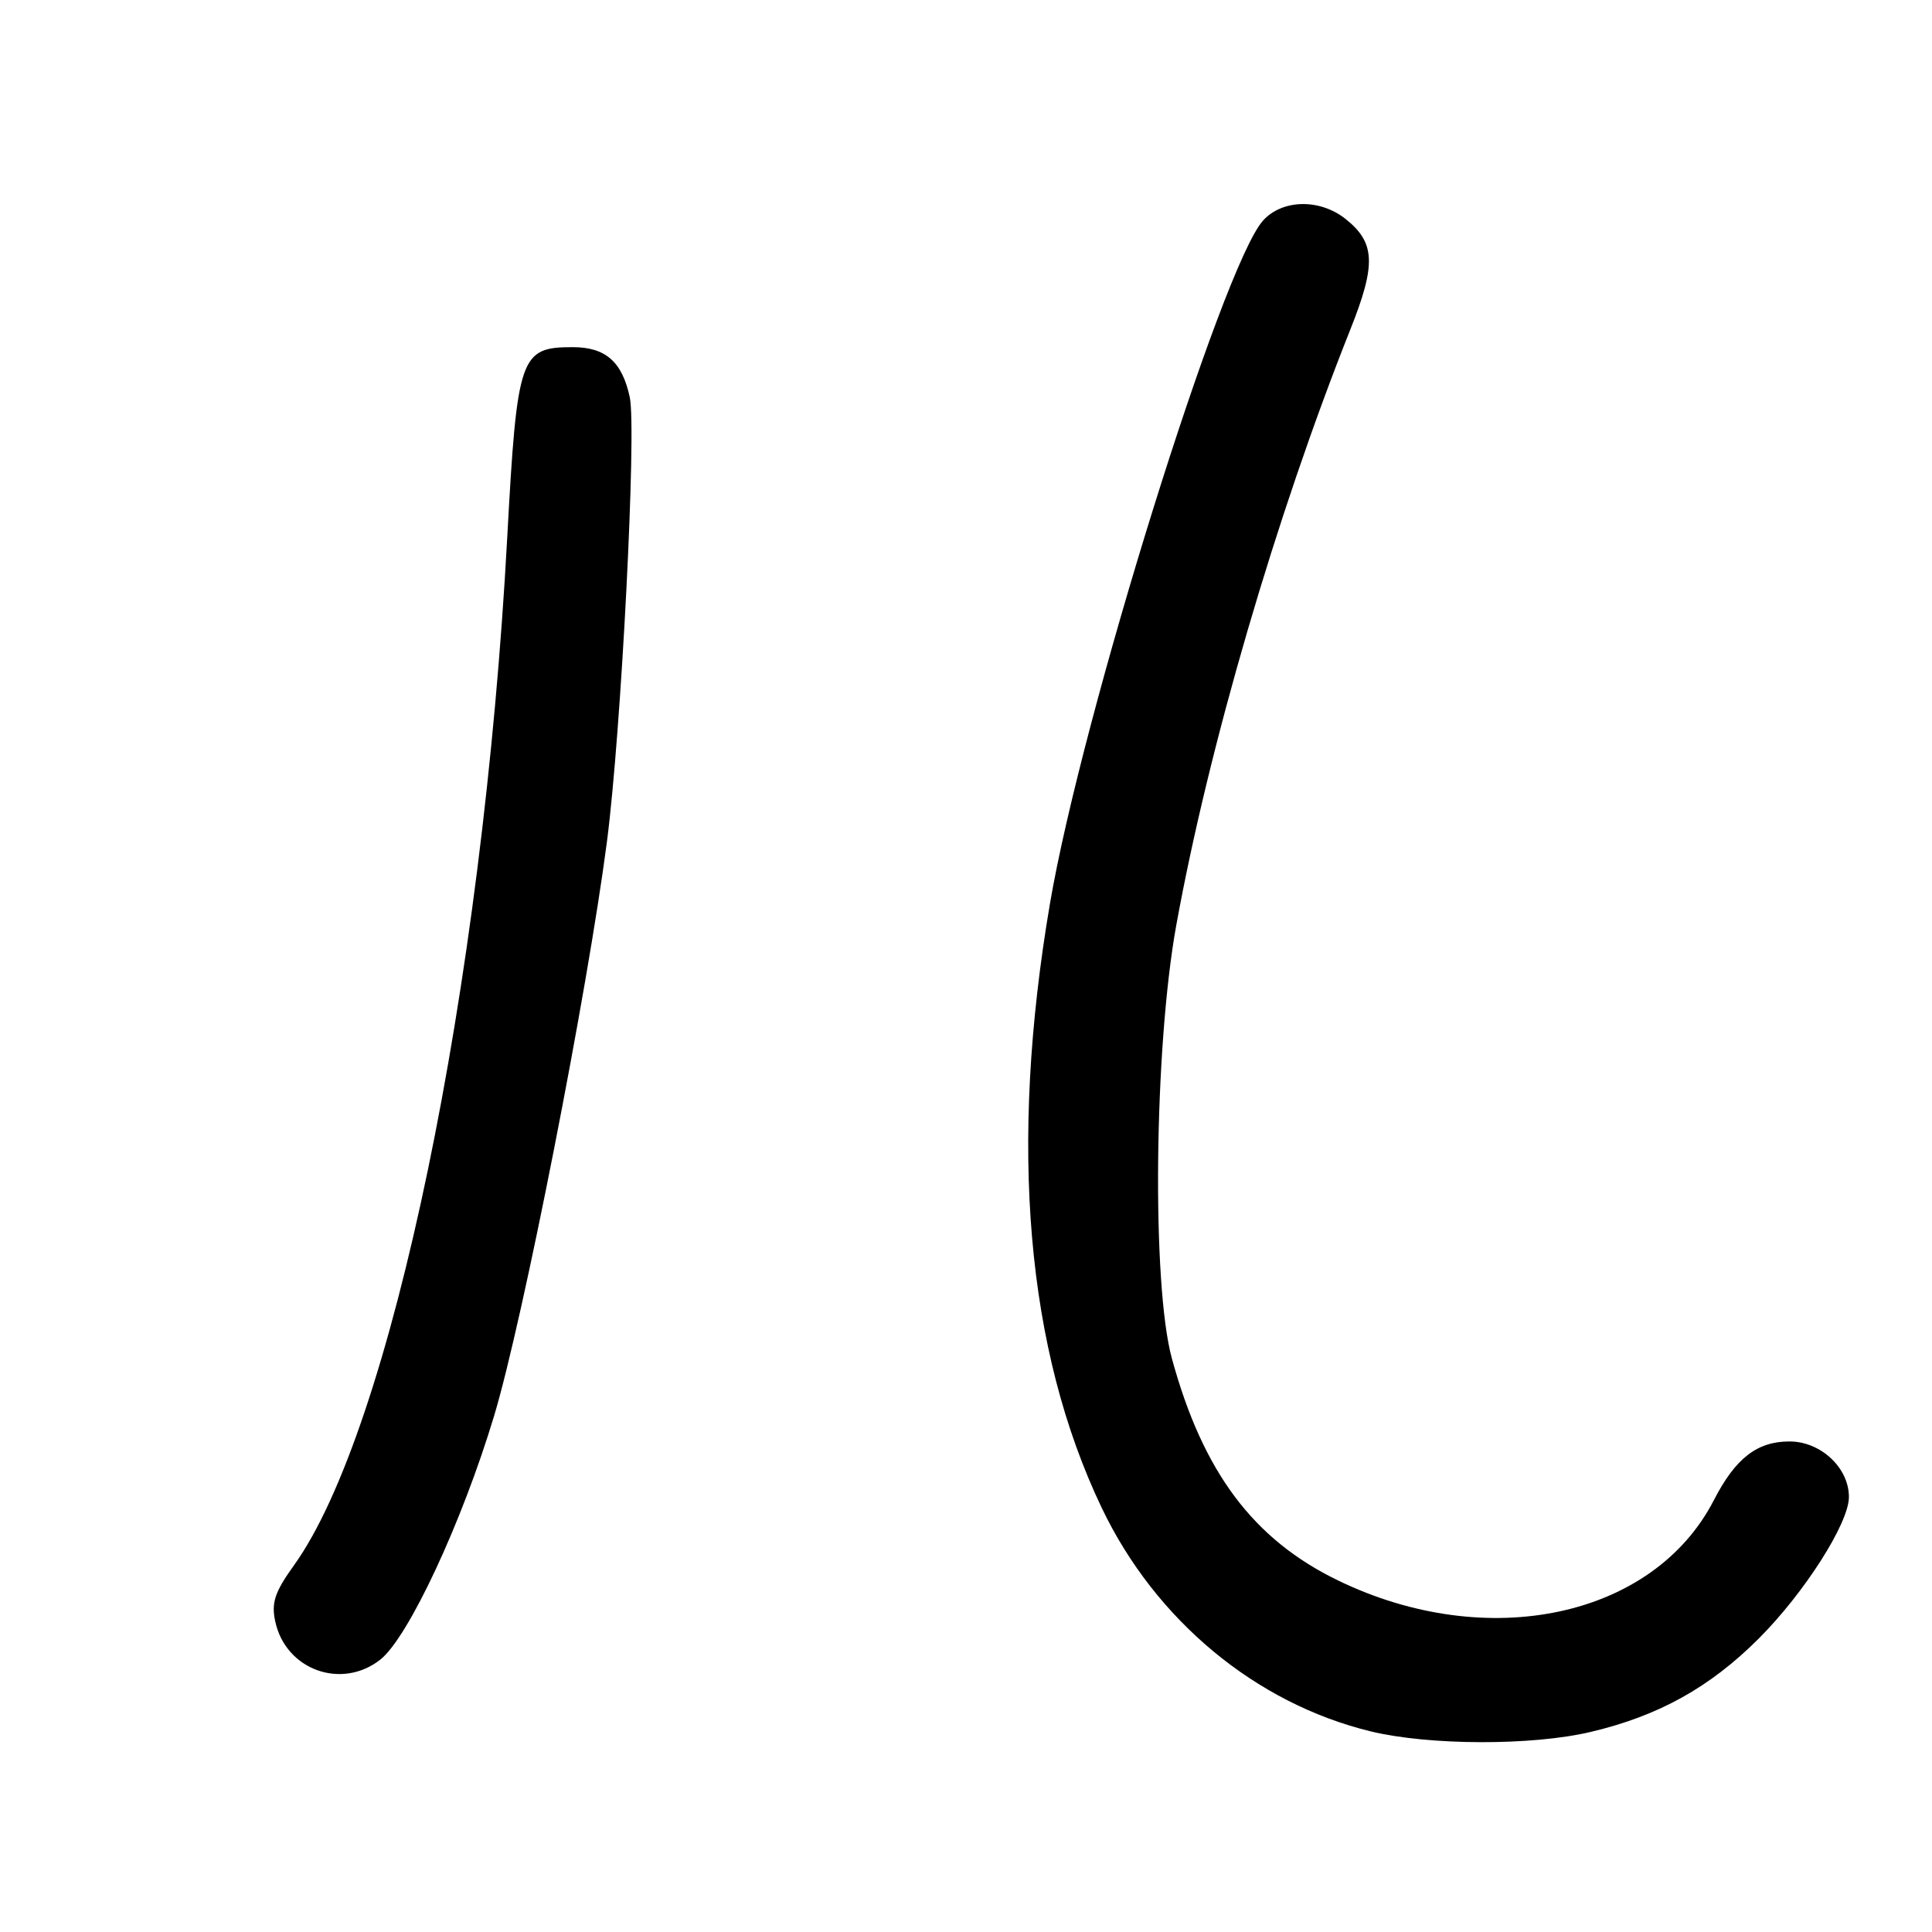 <?xml version="1.0" encoding="UTF-8" standalone="no"?>
<!DOCTYPE svg PUBLIC "-//W3C//DTD SVG 1.1//EN" "http://www.w3.org/Graphics/SVG/1.1/DTD/svg11.dtd" >
<svg xmlns="http://www.w3.org/2000/svg" xmlns:xlink="http://www.w3.org/1999/xlink" version="1.1" viewBox="0 0 256 256">
 <g >
 <path fill="currentColor"
d=" M 210.77 229.49 C 219.76 227.37 226.57 223.59 233.04 217.12 C 239.09 211.07 244.98 201.84 244.99 198.38 C 245.01 194.51 241.27 191.00 237.12 191.00 C 232.81 191.00 229.96 193.22 227.09 198.79 C 219.09 214.32 197.11 219.01 177.32 209.43 C 166.08 203.99 159.39 195.07 155.28 180.00 C 152.60 170.22 152.92 138.84 155.86 122.61 C 160.13 99.06 169.08 68.39 178.91 43.70 C 182.38 35.01 182.25 32.13 178.25 28.98 C 174.83 26.29 169.87 26.41 167.34 29.25 C 161.94 35.32 143.32 95.02 139.12 119.76 C 133.66 151.89 135.98 178.87 146.00 199.83 C 153.11 214.69 166.40 225.72 181.64 229.42 C 189.39 231.29 202.99 231.33 210.77 229.49 Z  M 50.39 219.91 C 54.10 216.99 61.23 201.72 65.48 187.58 C 69.30 174.89 77.85 131.35 80.43 111.47 C 82.32 96.88 84.37 56.99 83.45 52.65 C 82.44 47.93 80.25 46.00 75.88 46.00 C 68.91 46.00 68.52 47.13 67.21 71.24 C 63.97 131.02 51.84 189.47 38.94 207.43 C 36.39 210.98 35.93 212.39 36.48 214.89 C 37.88 221.28 45.26 223.94 50.39 219.91 Z "/>
</g>
</svg>